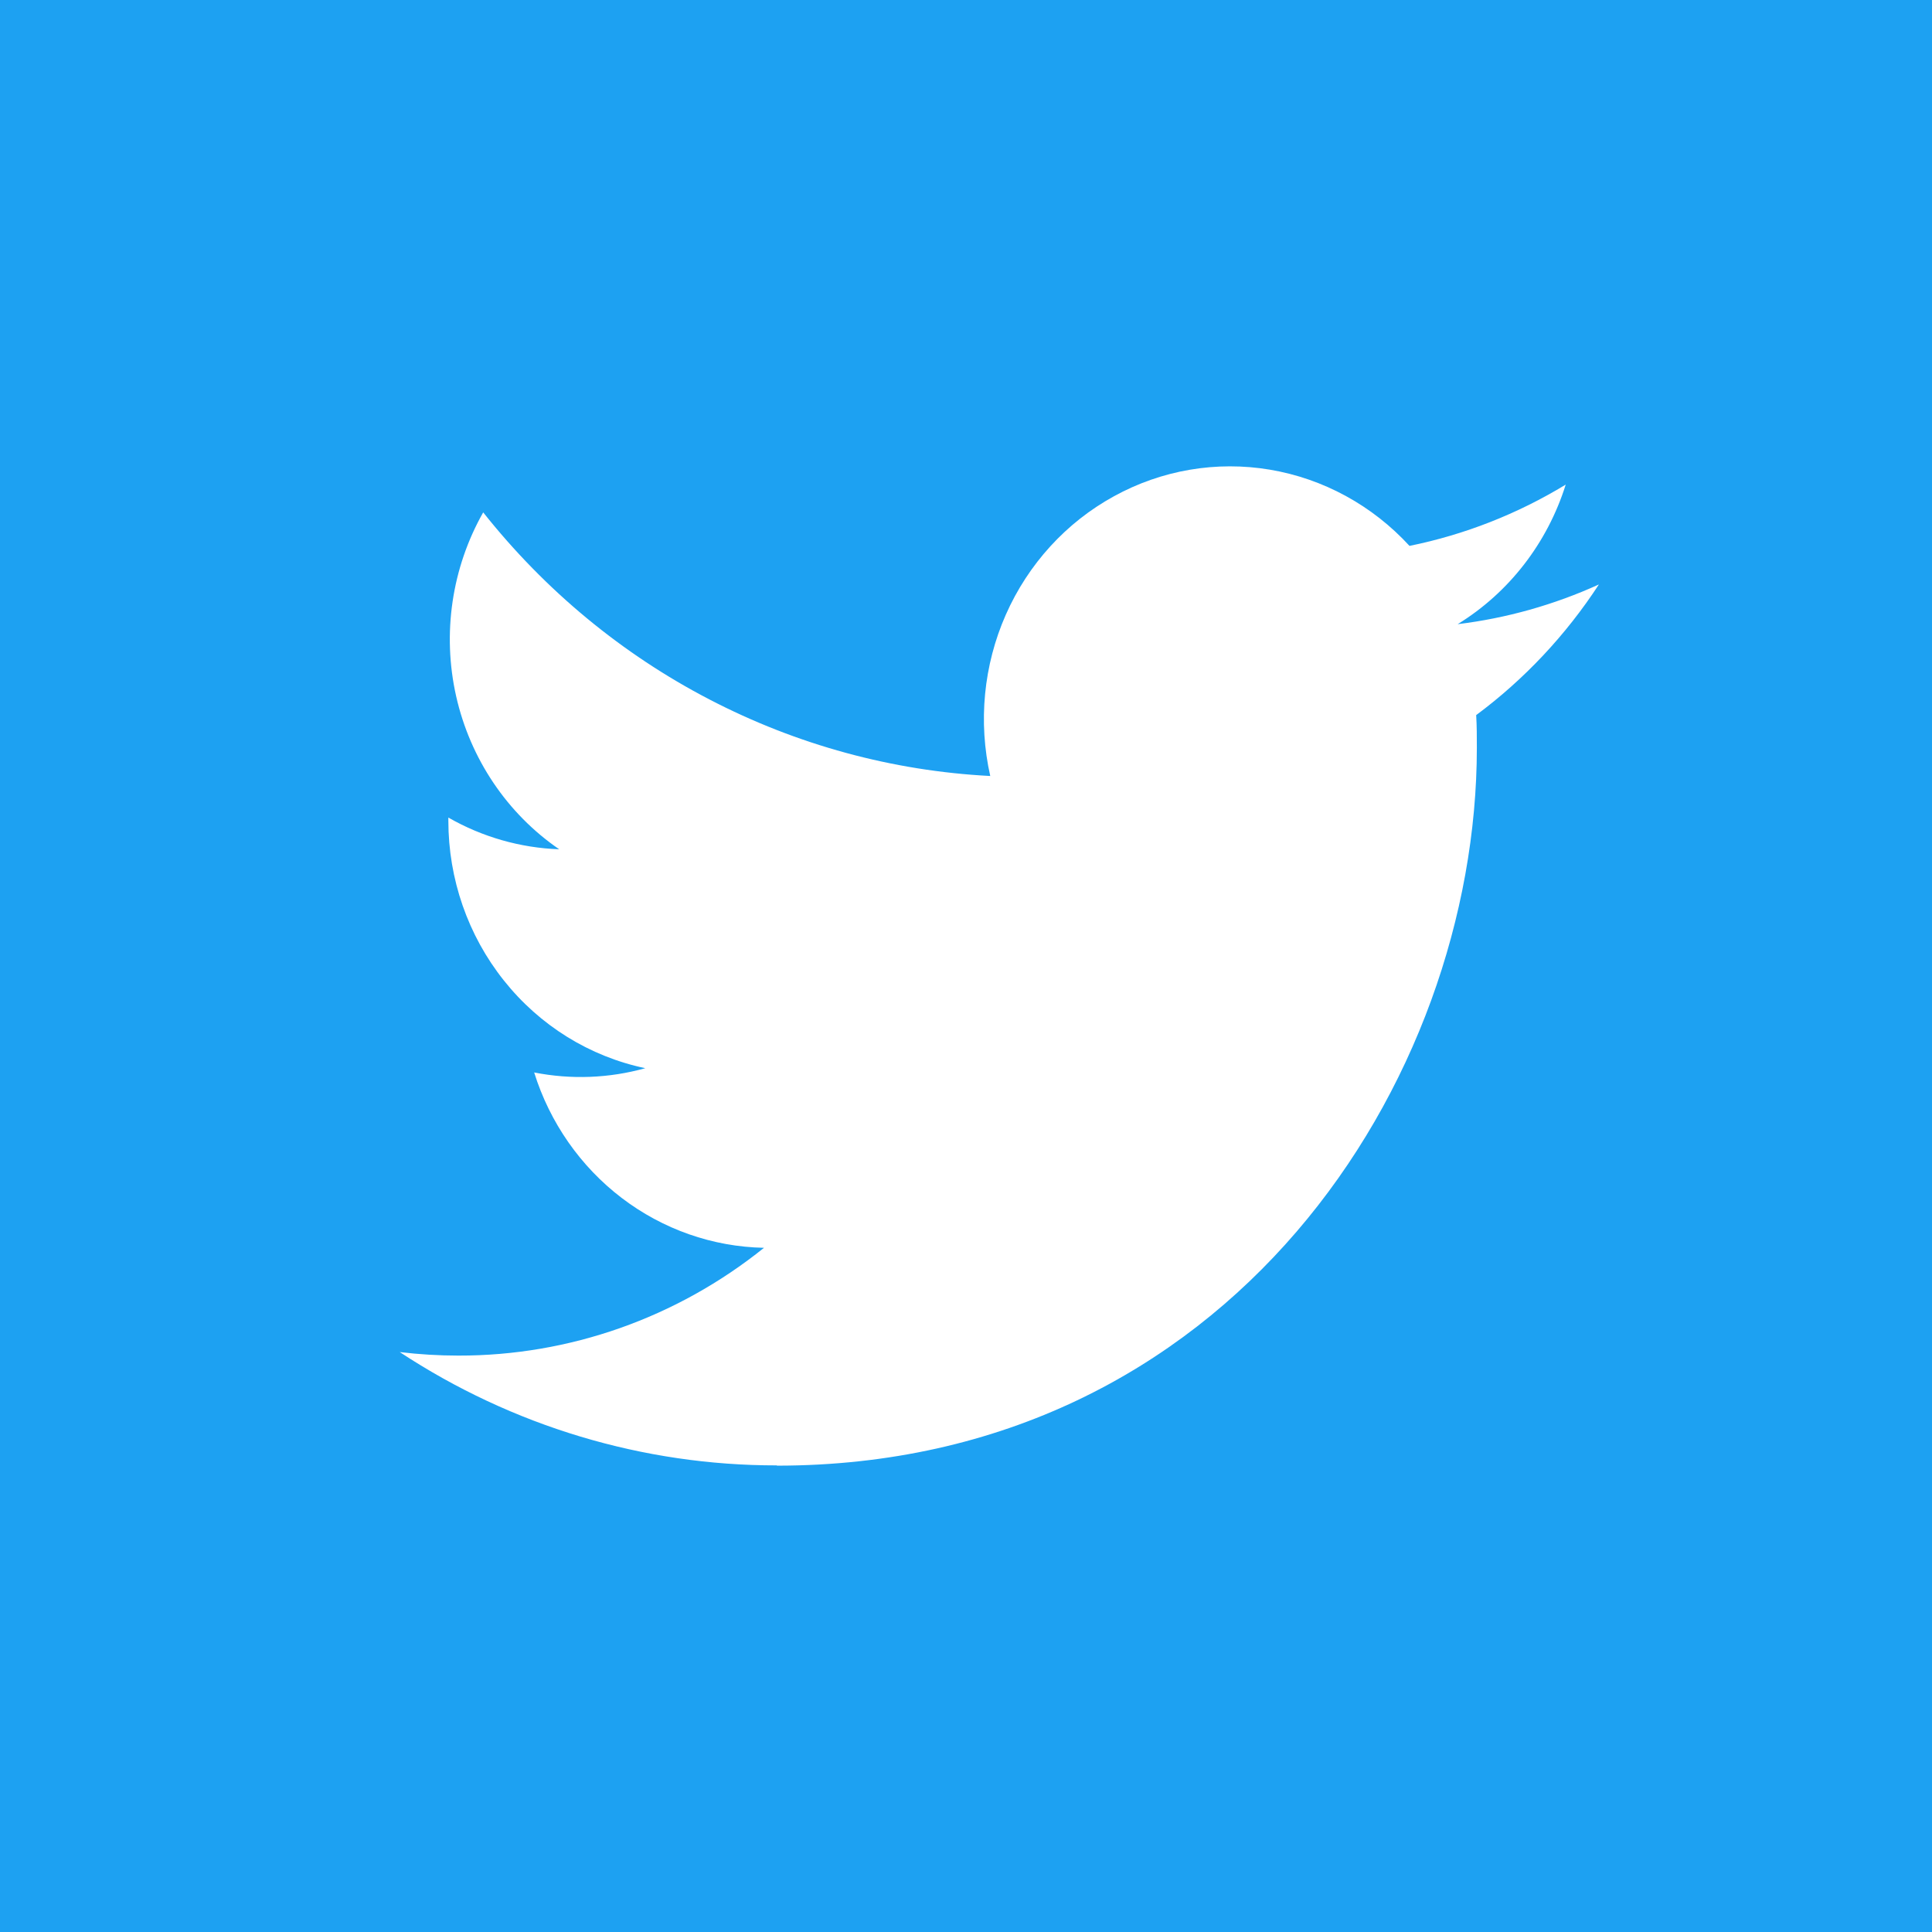 <svg width="29" height="29" viewBox="0 0 29 29" fill="none" xmlns="http://www.w3.org/2000/svg">
<rect width="29" height="29" fill="#1DA1F2"/>
<path d="M11.661 22C18.453 22 22.168 16.228 22.168 11.224C22.168 11.06 22.168 10.896 22.158 10.734C22.881 10.197 23.504 9.533 24 8.773C23.326 9.079 22.612 9.28 21.88 9.369C22.65 8.896 23.227 8.151 23.502 7.274C22.777 7.715 21.984 8.026 21.157 8.194C20.6 7.587 19.864 7.185 19.062 7.05C18.26 6.915 17.437 7.055 16.721 7.449C16.004 7.842 15.434 8.466 15.098 9.226C14.763 9.985 14.681 10.836 14.864 11.648C13.396 11.572 11.96 11.181 10.649 10.499C9.337 9.818 8.181 8.861 7.253 7.691C6.781 8.524 6.635 9.511 6.847 10.451C7.059 11.39 7.612 12.212 8.394 12.748C7.81 12.727 7.24 12.564 6.73 12.272C6.73 12.288 6.73 12.304 6.73 12.32C6.73 13.194 7.024 14.041 7.563 14.717C8.101 15.394 8.851 15.859 9.686 16.034C9.142 16.186 8.571 16.207 8.018 16.098C8.253 16.851 8.713 17.509 9.331 17.981C9.95 18.453 10.697 18.715 11.468 18.73C10.159 19.782 8.544 20.351 6.881 20.348C6.587 20.348 6.292 20.33 6 20.295C7.689 21.407 9.654 21.998 11.661 21.996" fill="white"/>
</svg>
